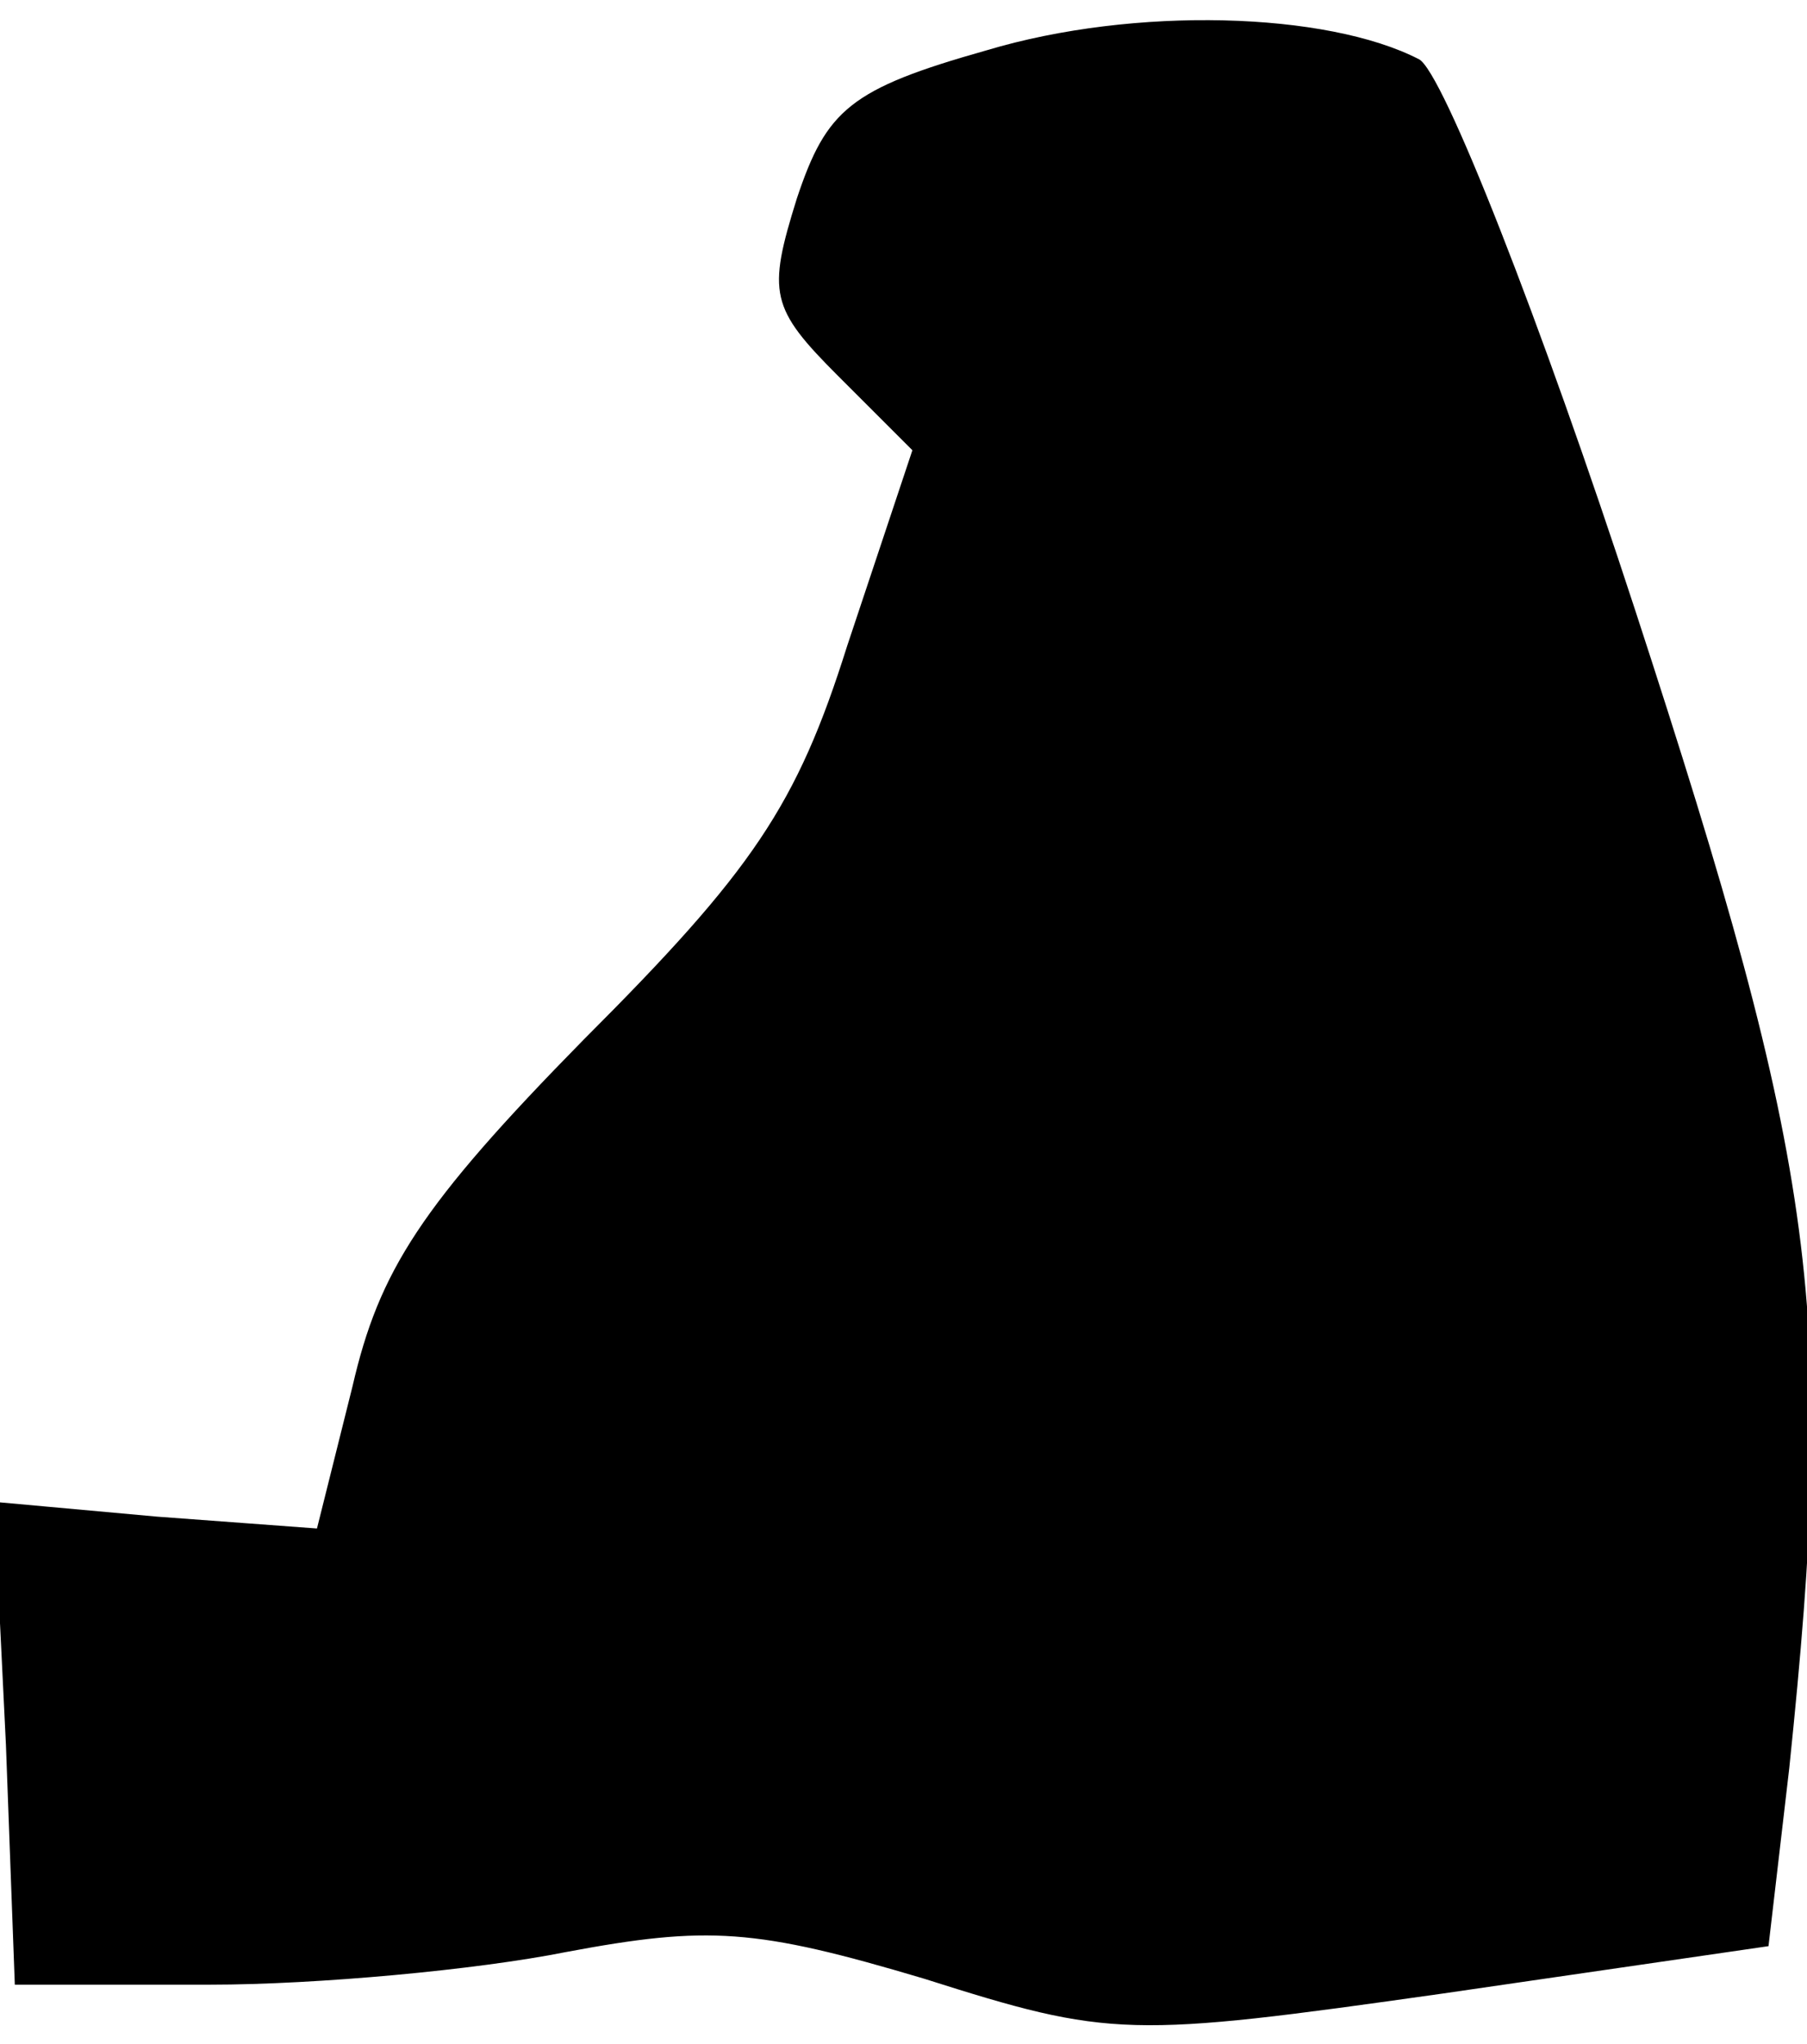 <?xml version="1.0" standalone="no"?>
<!DOCTYPE svg PUBLIC "-//W3C//DTD SVG 20010904//EN"
 "http://www.w3.org/TR/2001/REC-SVG-20010904/DTD/svg10.dtd">
<svg version="1.0" xmlns="http://www.w3.org/2000/svg"
 width="61pt" height="69pt" viewBox="0 0 61 69"
 preserveAspectRatio="xMidYMid meet">
<g transform="translate(0,69) scale(0.1,-0.1)"
fill="#000000" stroke="none">
<path fill="#000000" stroke="none" d="M333 673 c-46 -13 -54 -20 -64 -50 -10
-32 -9 -37 14 -60 l25 -25 -22 -66 c-17 -54 -32 -76 -89 -133 -55 -56 -69 -78
-78 -117 l-12 -48 -54 4 -55 5 4 -82 3 -81 66 0 c36 0 90 5 120 11 48 9 64 8
121 -9 63 -20 69 -20 175 -5 l110 16 7 60 c16 154 10 201 -52 391 -32 98 -65
182 -73 186 -31 16 -96 18 -146 3z"/>
</g>
</svg>
